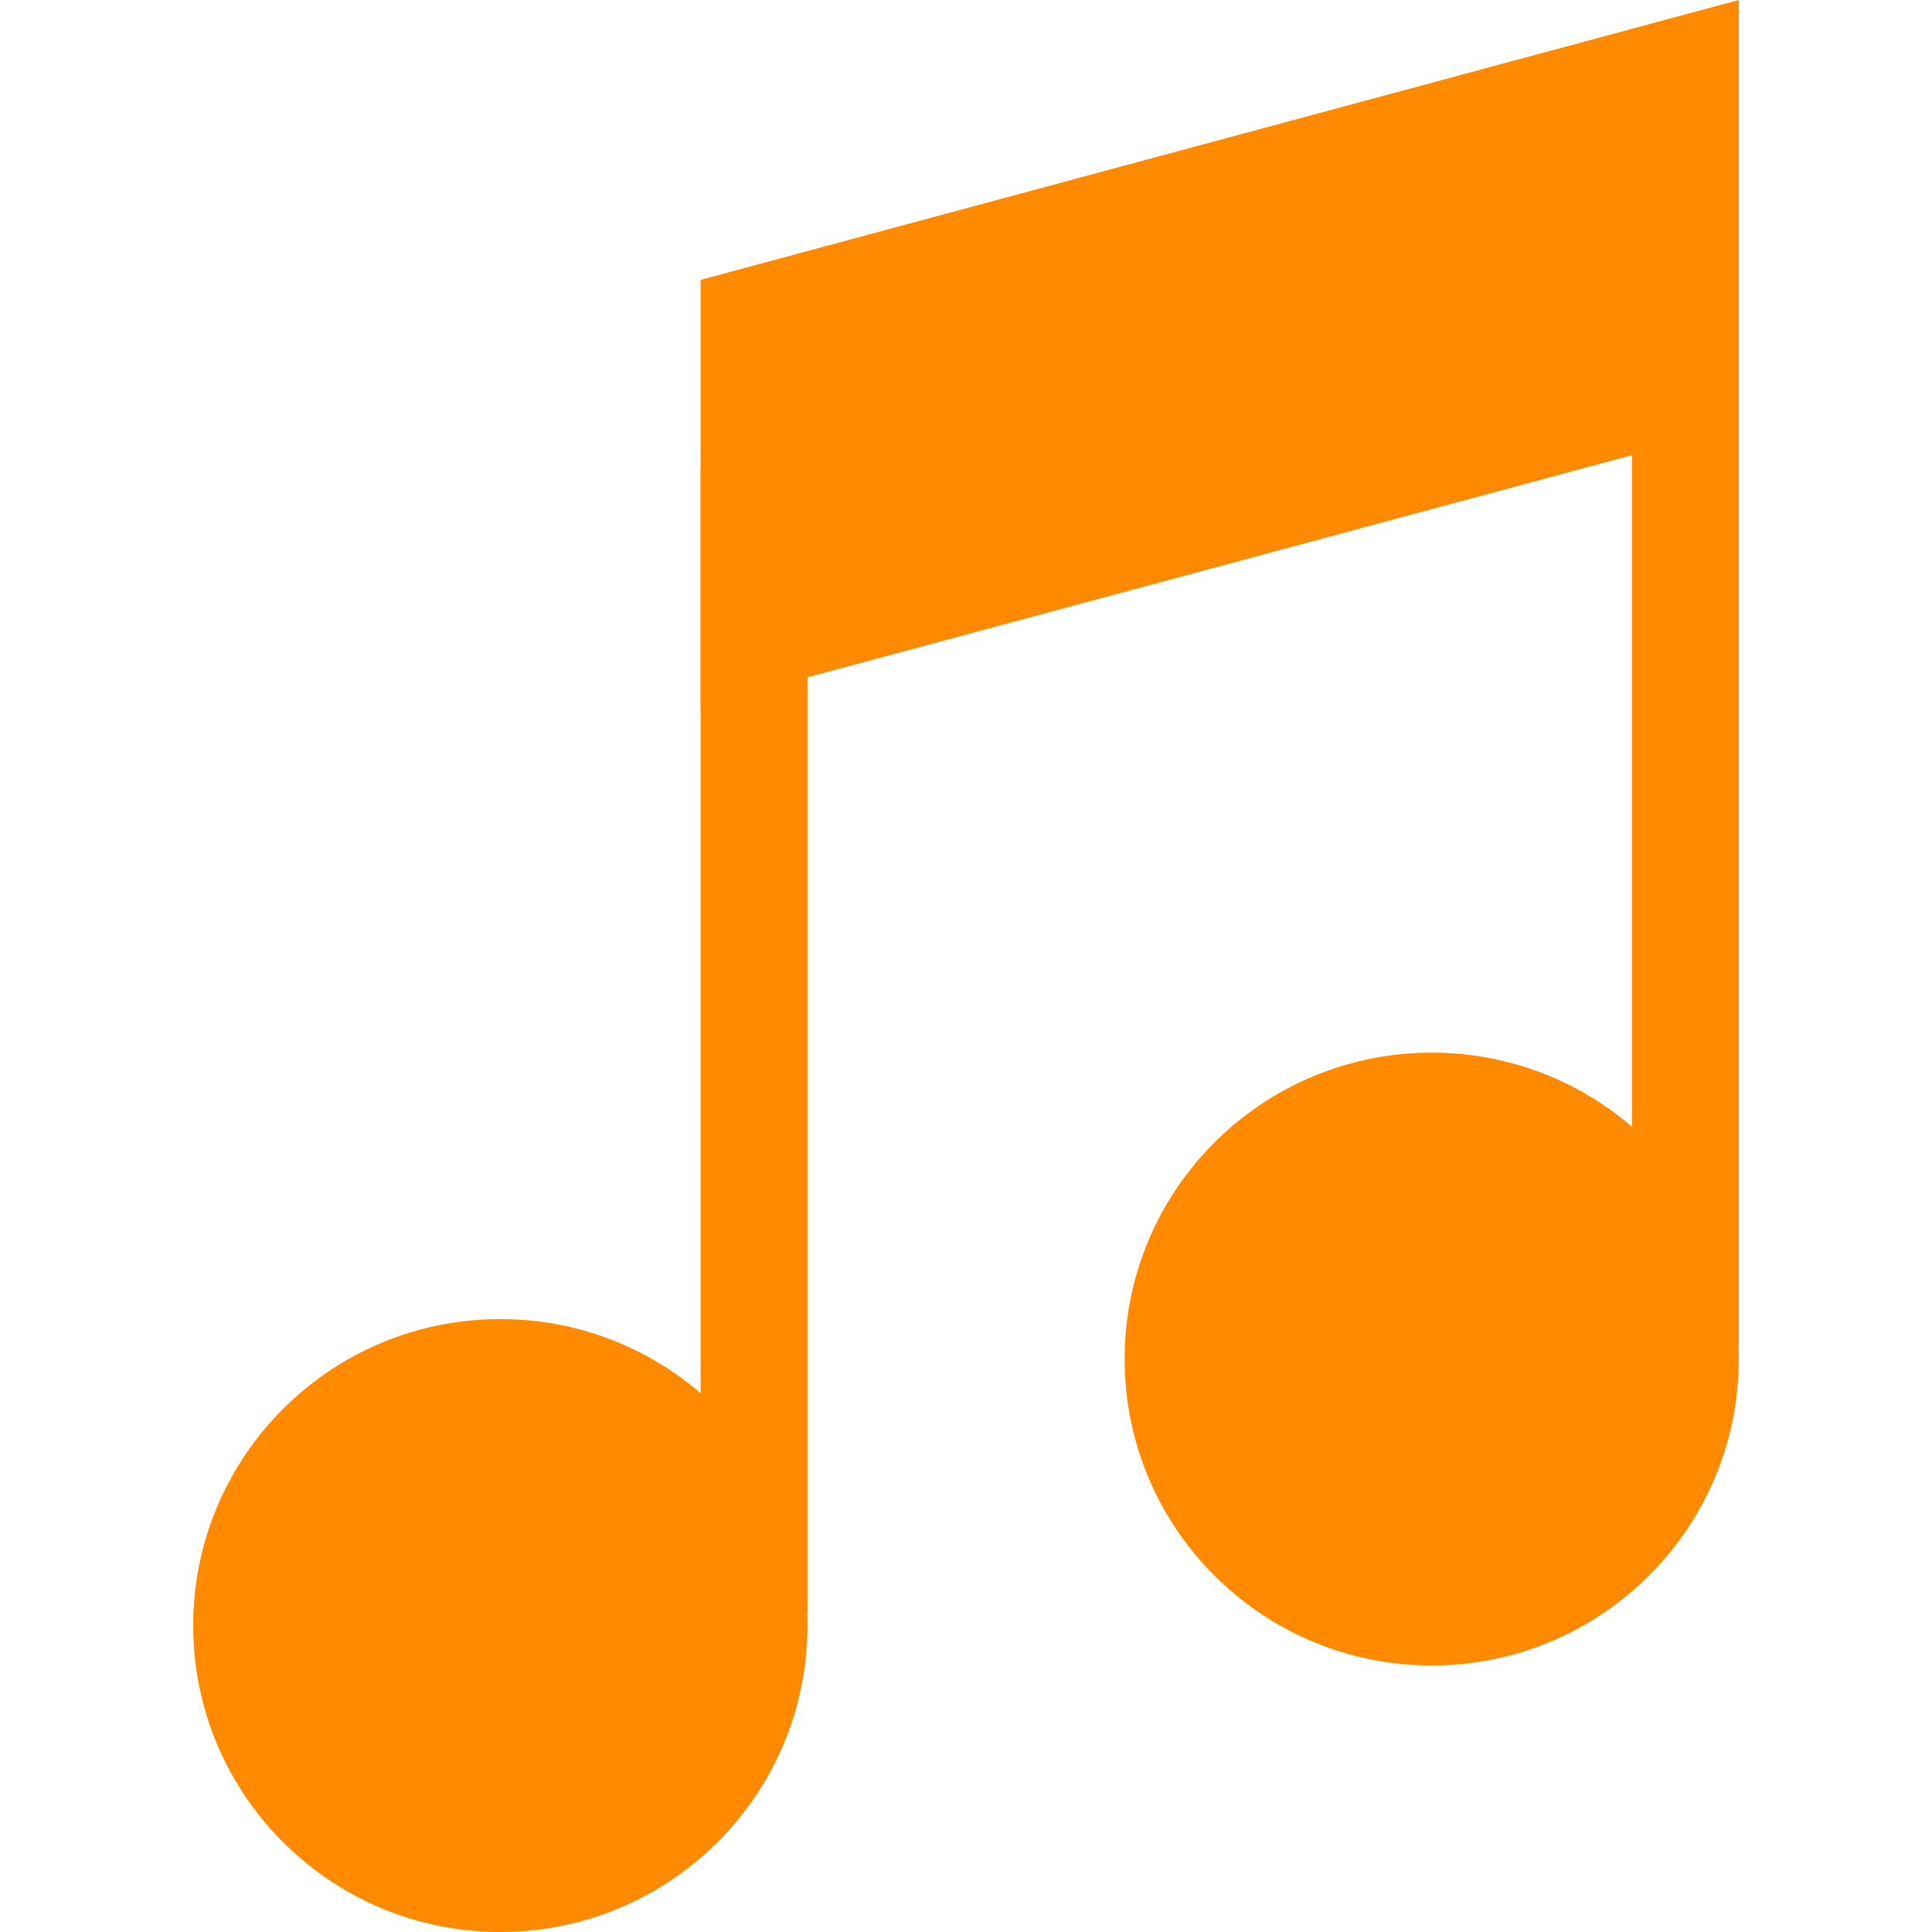<svg width="20" height="20" viewBox="0 0 20 20" fill="none" xmlns="http://www.w3.org/2000/svg">
<g filter="url(#filter0_ii_7217_23646)">
<path d="M8.359 16.828C8.359 18.58 6.935 20 5.179 20C3.423 20 2 18.58 2 16.828C2 15.075 3.423 13.655 5.179 13.655C6.935 13.655 8.359 15.075 8.359 16.828Z" fill="#FF8A00"/>
<path d="M18 14.069C18 15.821 16.577 17.241 14.821 17.241C13.065 17.241 11.642 15.821 11.642 14.069C11.642 12.317 13.065 10.897 14.821 10.897C16.577 10.897 18 12.317 18 14.069Z" fill="#FF8A00"/>
<path d="M7.253 4.828H8.359V16.69H7.253V4.828Z" fill="#FF8A00"/>
<path d="M16.894 2.069H18V13.931H16.894V2.069Z" fill="#FF8A00"/>
<path d="M7.253 2.897L18 0V4.414L7.253 7.31V2.897Z" fill="#FF8A00"/>
</g>
<defs>
<filter id="filter0_ii_7217_23646" x="2" y="-0.5" width="16" height="21" filterUnits="userSpaceOnUse" color-interpolation-filters="sRGB">
<feFlood flood-opacity="0" result="BackgroundImageFix"/>
<feBlend mode="normal" in="SourceGraphic" in2="BackgroundImageFix" result="shape"/>
<feColorMatrix in="SourceAlpha" type="matrix" values="0 0 0 0 0 0 0 0 0 0 0 0 0 0 0 0 0 0 127 0" result="hardAlpha"/>
<feOffset dy="-0.5"/>
<feGaussianBlur stdDeviation="0.25"/>
<feComposite in2="hardAlpha" operator="arithmetic" k2="-1" k3="1"/>
<feColorMatrix type="matrix" values="0 0 0 0 0.804 0 0 0 0 0.241 0 0 0 0 0 0 0 0 0.6 0"/>
<feBlend mode="normal" in2="shape" result="effect1_innerShadow_7217_23646"/>
<feColorMatrix in="SourceAlpha" type="matrix" values="0 0 0 0 0 0 0 0 0 0 0 0 0 0 0 0 0 0 127 0" result="hardAlpha"/>
<feOffset dy="0.5"/>
<feGaussianBlur stdDeviation="0.25"/>
<feComposite in2="hardAlpha" operator="arithmetic" k2="-1" k3="1"/>
<feColorMatrix type="matrix" values="0 0 0 0 1 0 0 0 0 1 0 0 0 0 1 0 0 0 0.4 0"/>
<feBlend mode="normal" in2="effect1_innerShadow_7217_23646" result="effect2_innerShadow_7217_23646"/>
</filter>
</defs>
</svg>
